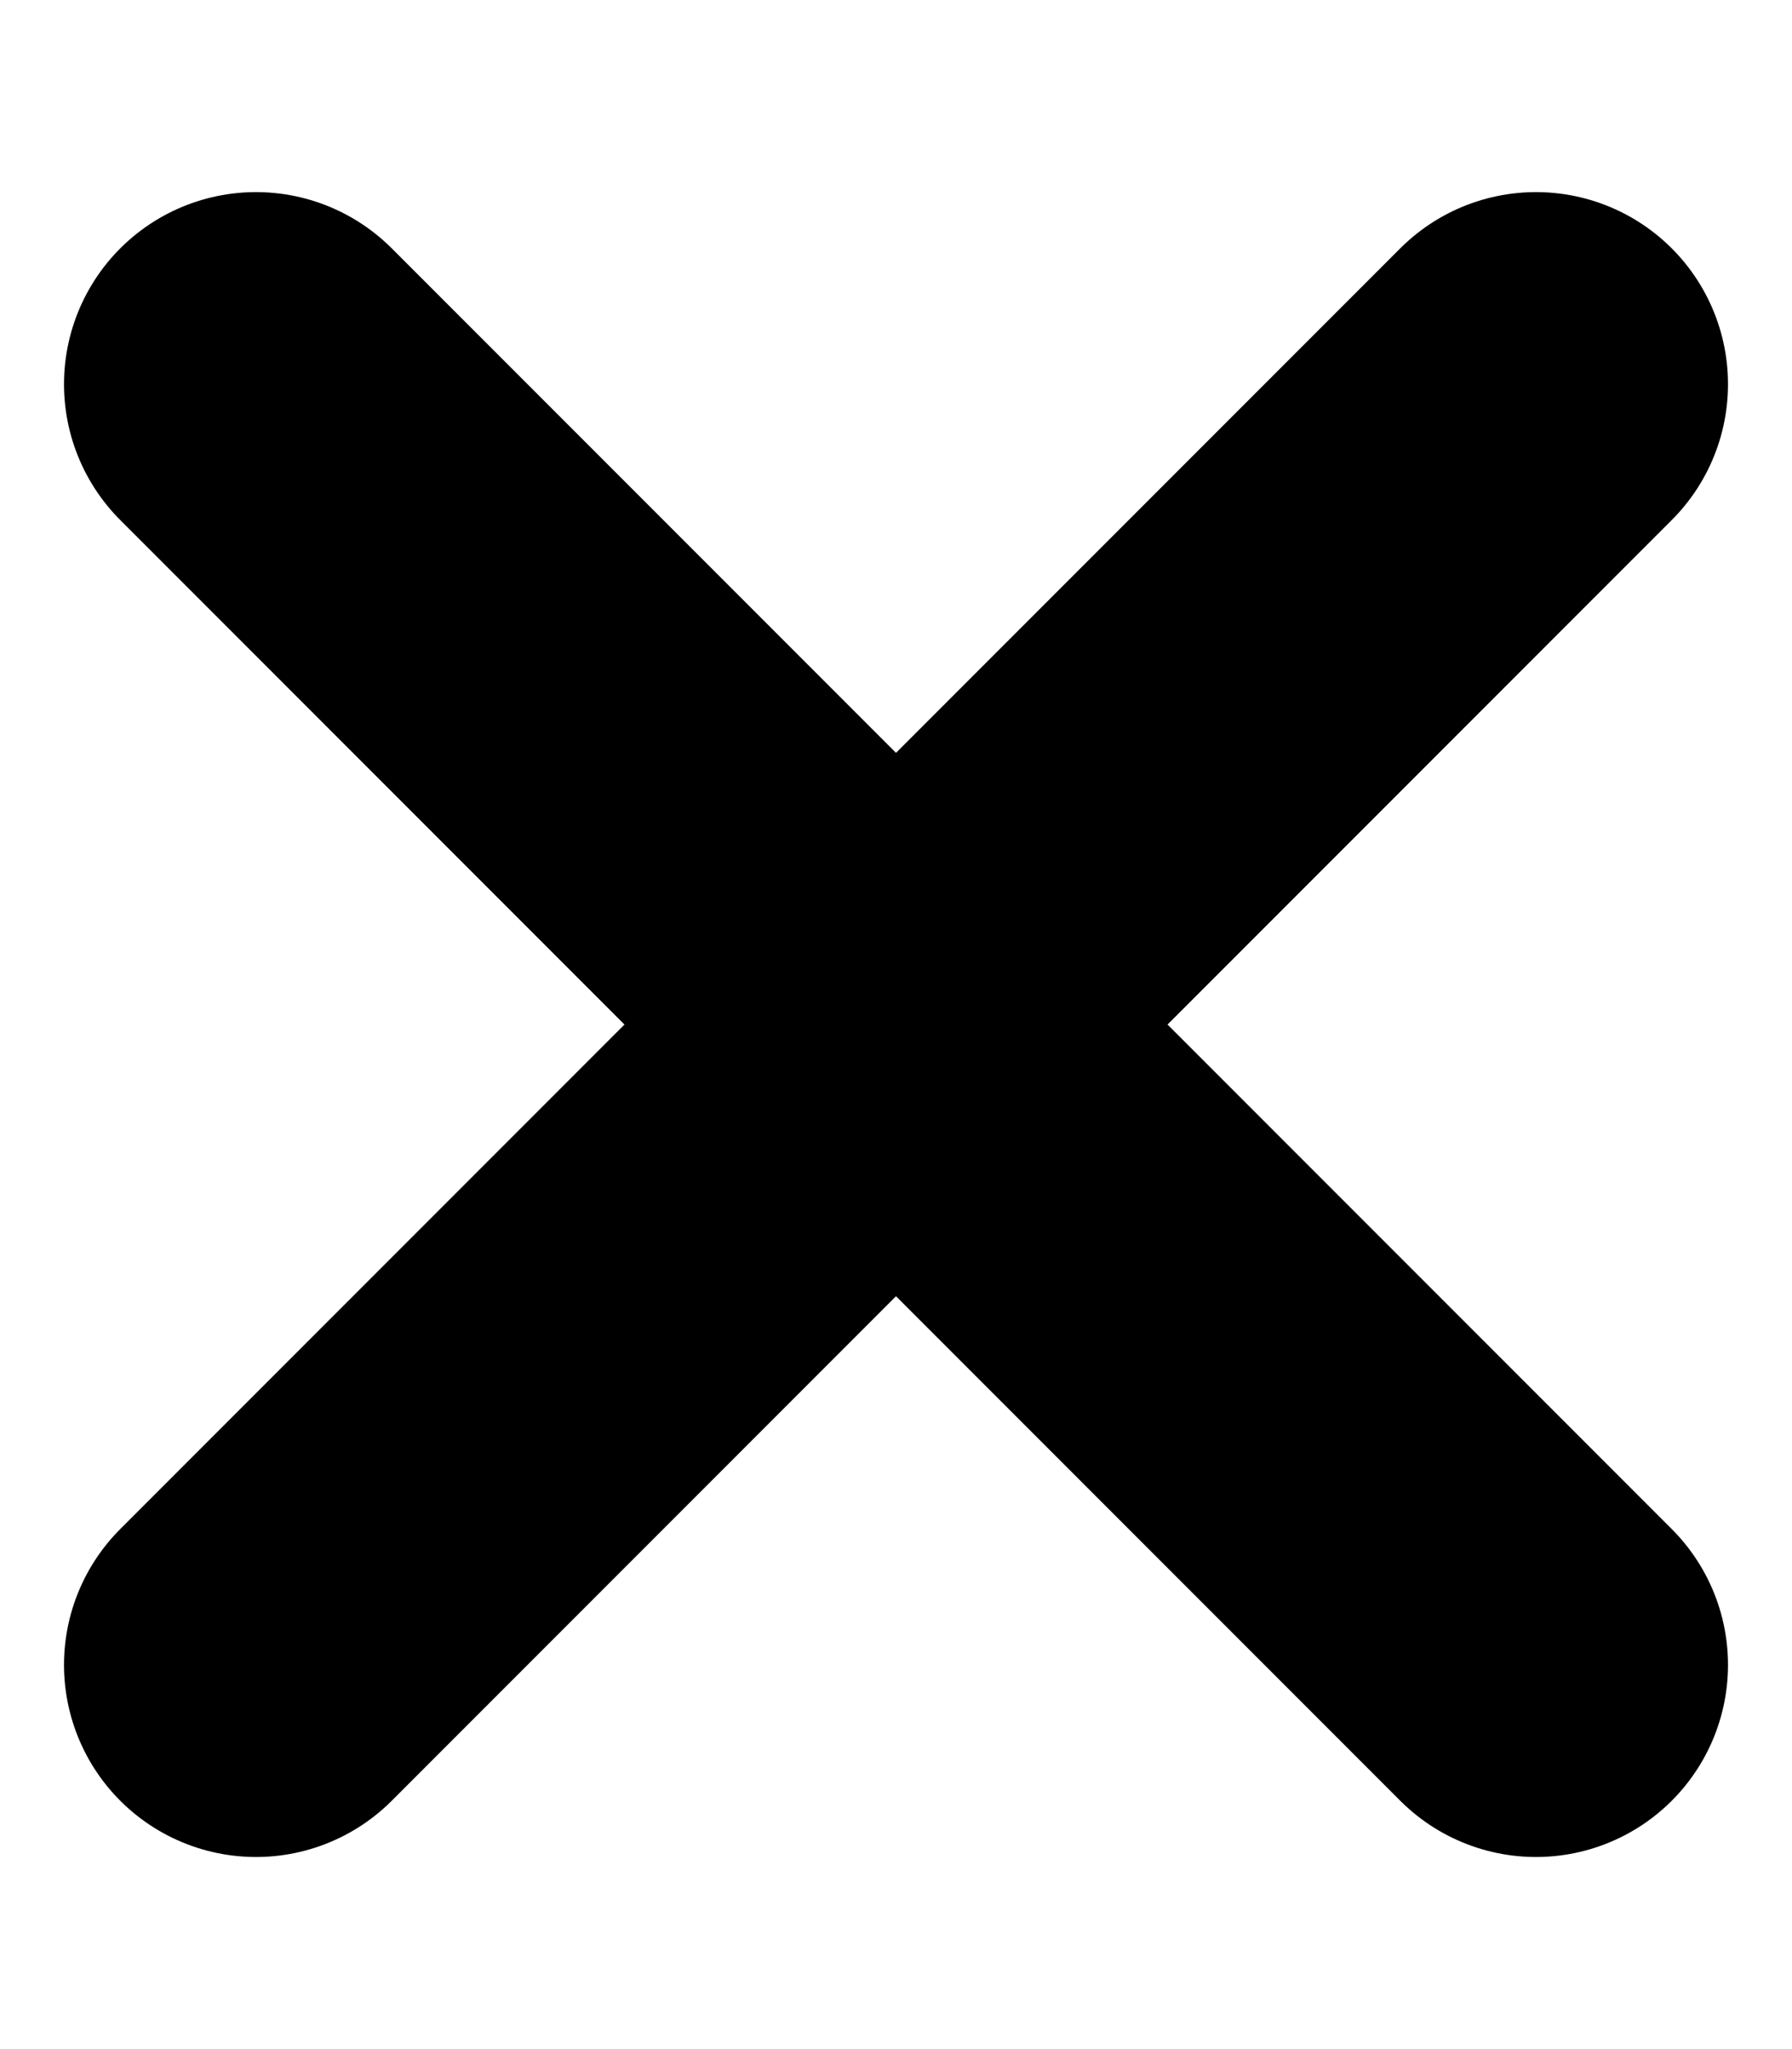 <svg width="7" height="8" viewBox="0 0 7 8" fill="none" xmlns="http://www.w3.org/2000/svg">
<path d="M1 6.5L6 1.5" stroke="black" stroke-width="1.5" stroke-linecap="round" stroke-linejoin="round"/>
<path d="M6 6.5L1 1.5" stroke="black" stroke-width="1.5" stroke-linecap="round" stroke-linejoin="round"/>
</svg>
